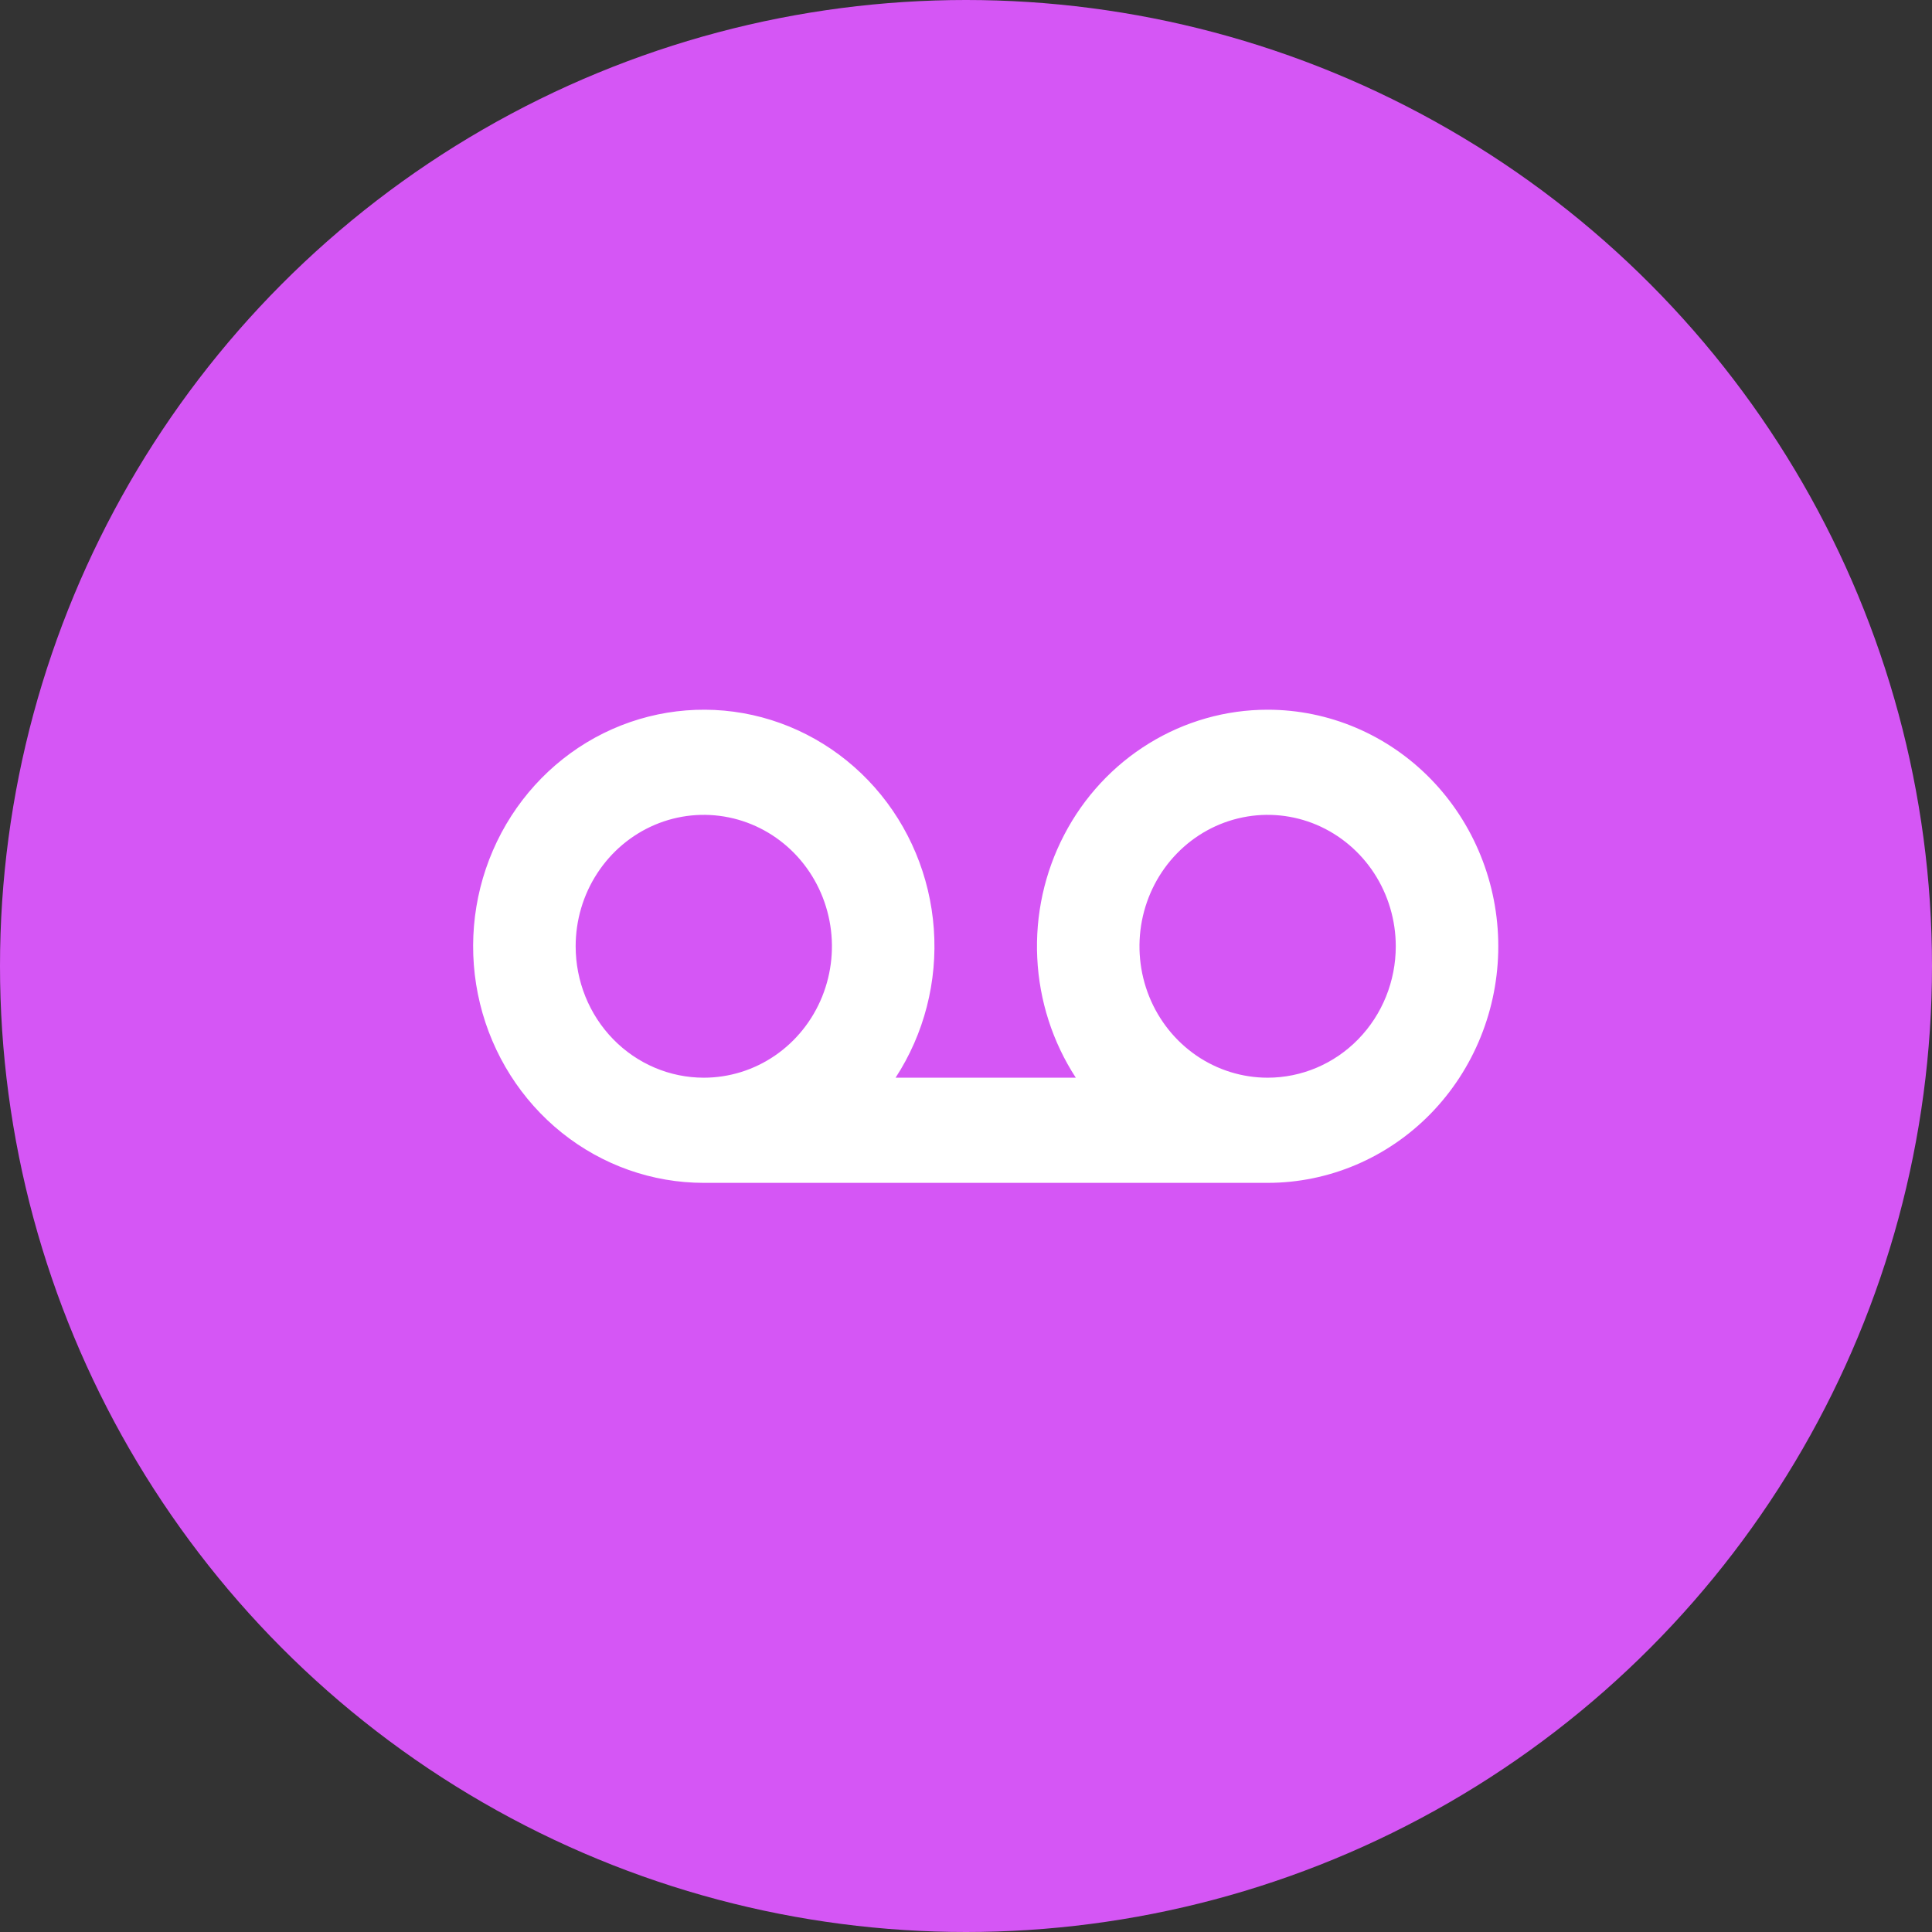 <svg width="49" height="49" viewBox="0 0 49 49" fill="none" xmlns="http://www.w3.org/2000/svg">
<rect x="0" y="0" width="49" height="49" fill="#333333" stroke="none"/>
<circle cx="24.5" cy="24.5" r="24.5" fill="#D556F5"/>
<path d="M32.15 18C31.09 18 30.051 18.295 29.142 18.854C28.234 19.412 27.49 20.213 26.991 21.172C26.491 22.13 26.255 23.209 26.307 24.294C26.359 25.38 26.697 26.43 27.285 27.333H22.714C23.439 26.221 23.78 24.892 23.684 23.559C23.588 22.225 23.061 20.962 22.185 19.971C21.309 18.98 20.135 18.317 18.85 18.088C17.565 17.86 16.243 18.078 15.092 18.708C13.942 19.339 13.03 20.346 12.502 21.568C11.973 22.791 11.858 24.16 12.175 25.458C12.492 26.755 13.223 27.907 14.251 28.73C15.279 29.553 16.546 30 17.85 30H32.15C33.702 30 35.19 29.368 36.287 28.243C37.384 27.117 38 25.591 38 24C38 22.409 37.384 20.883 36.287 19.757C35.19 18.632 33.702 18 32.15 18ZM14.6 24C14.6 23.341 14.79 22.696 15.148 22.148C15.505 21.6 16.012 21.173 16.606 20.92C17.2 20.668 17.853 20.602 18.484 20.731C19.114 20.859 19.693 21.177 20.148 21.643C20.602 22.109 20.912 22.703 21.037 23.35C21.163 23.996 21.098 24.666 20.852 25.276C20.606 25.885 20.19 26.405 19.655 26.772C19.121 27.138 18.493 27.333 17.85 27.333C16.988 27.333 16.161 26.982 15.552 26.357C14.942 25.732 14.6 24.884 14.6 24ZM32.15 27.333C31.507 27.333 30.879 27.138 30.344 26.772C29.81 26.405 29.393 25.885 29.147 25.276C28.901 24.666 28.837 23.996 28.962 23.35C29.088 22.703 29.397 22.109 29.852 21.643C30.306 21.177 30.885 20.859 31.516 20.731C32.146 20.602 32.8 20.668 33.394 20.92C33.987 21.173 34.495 21.6 34.852 22.148C35.209 22.696 35.4 23.341 35.4 24C35.4 24.884 35.058 25.732 34.448 26.357C33.839 26.982 33.012 27.333 32.15 27.333Z" fill="white"/>
</svg>
